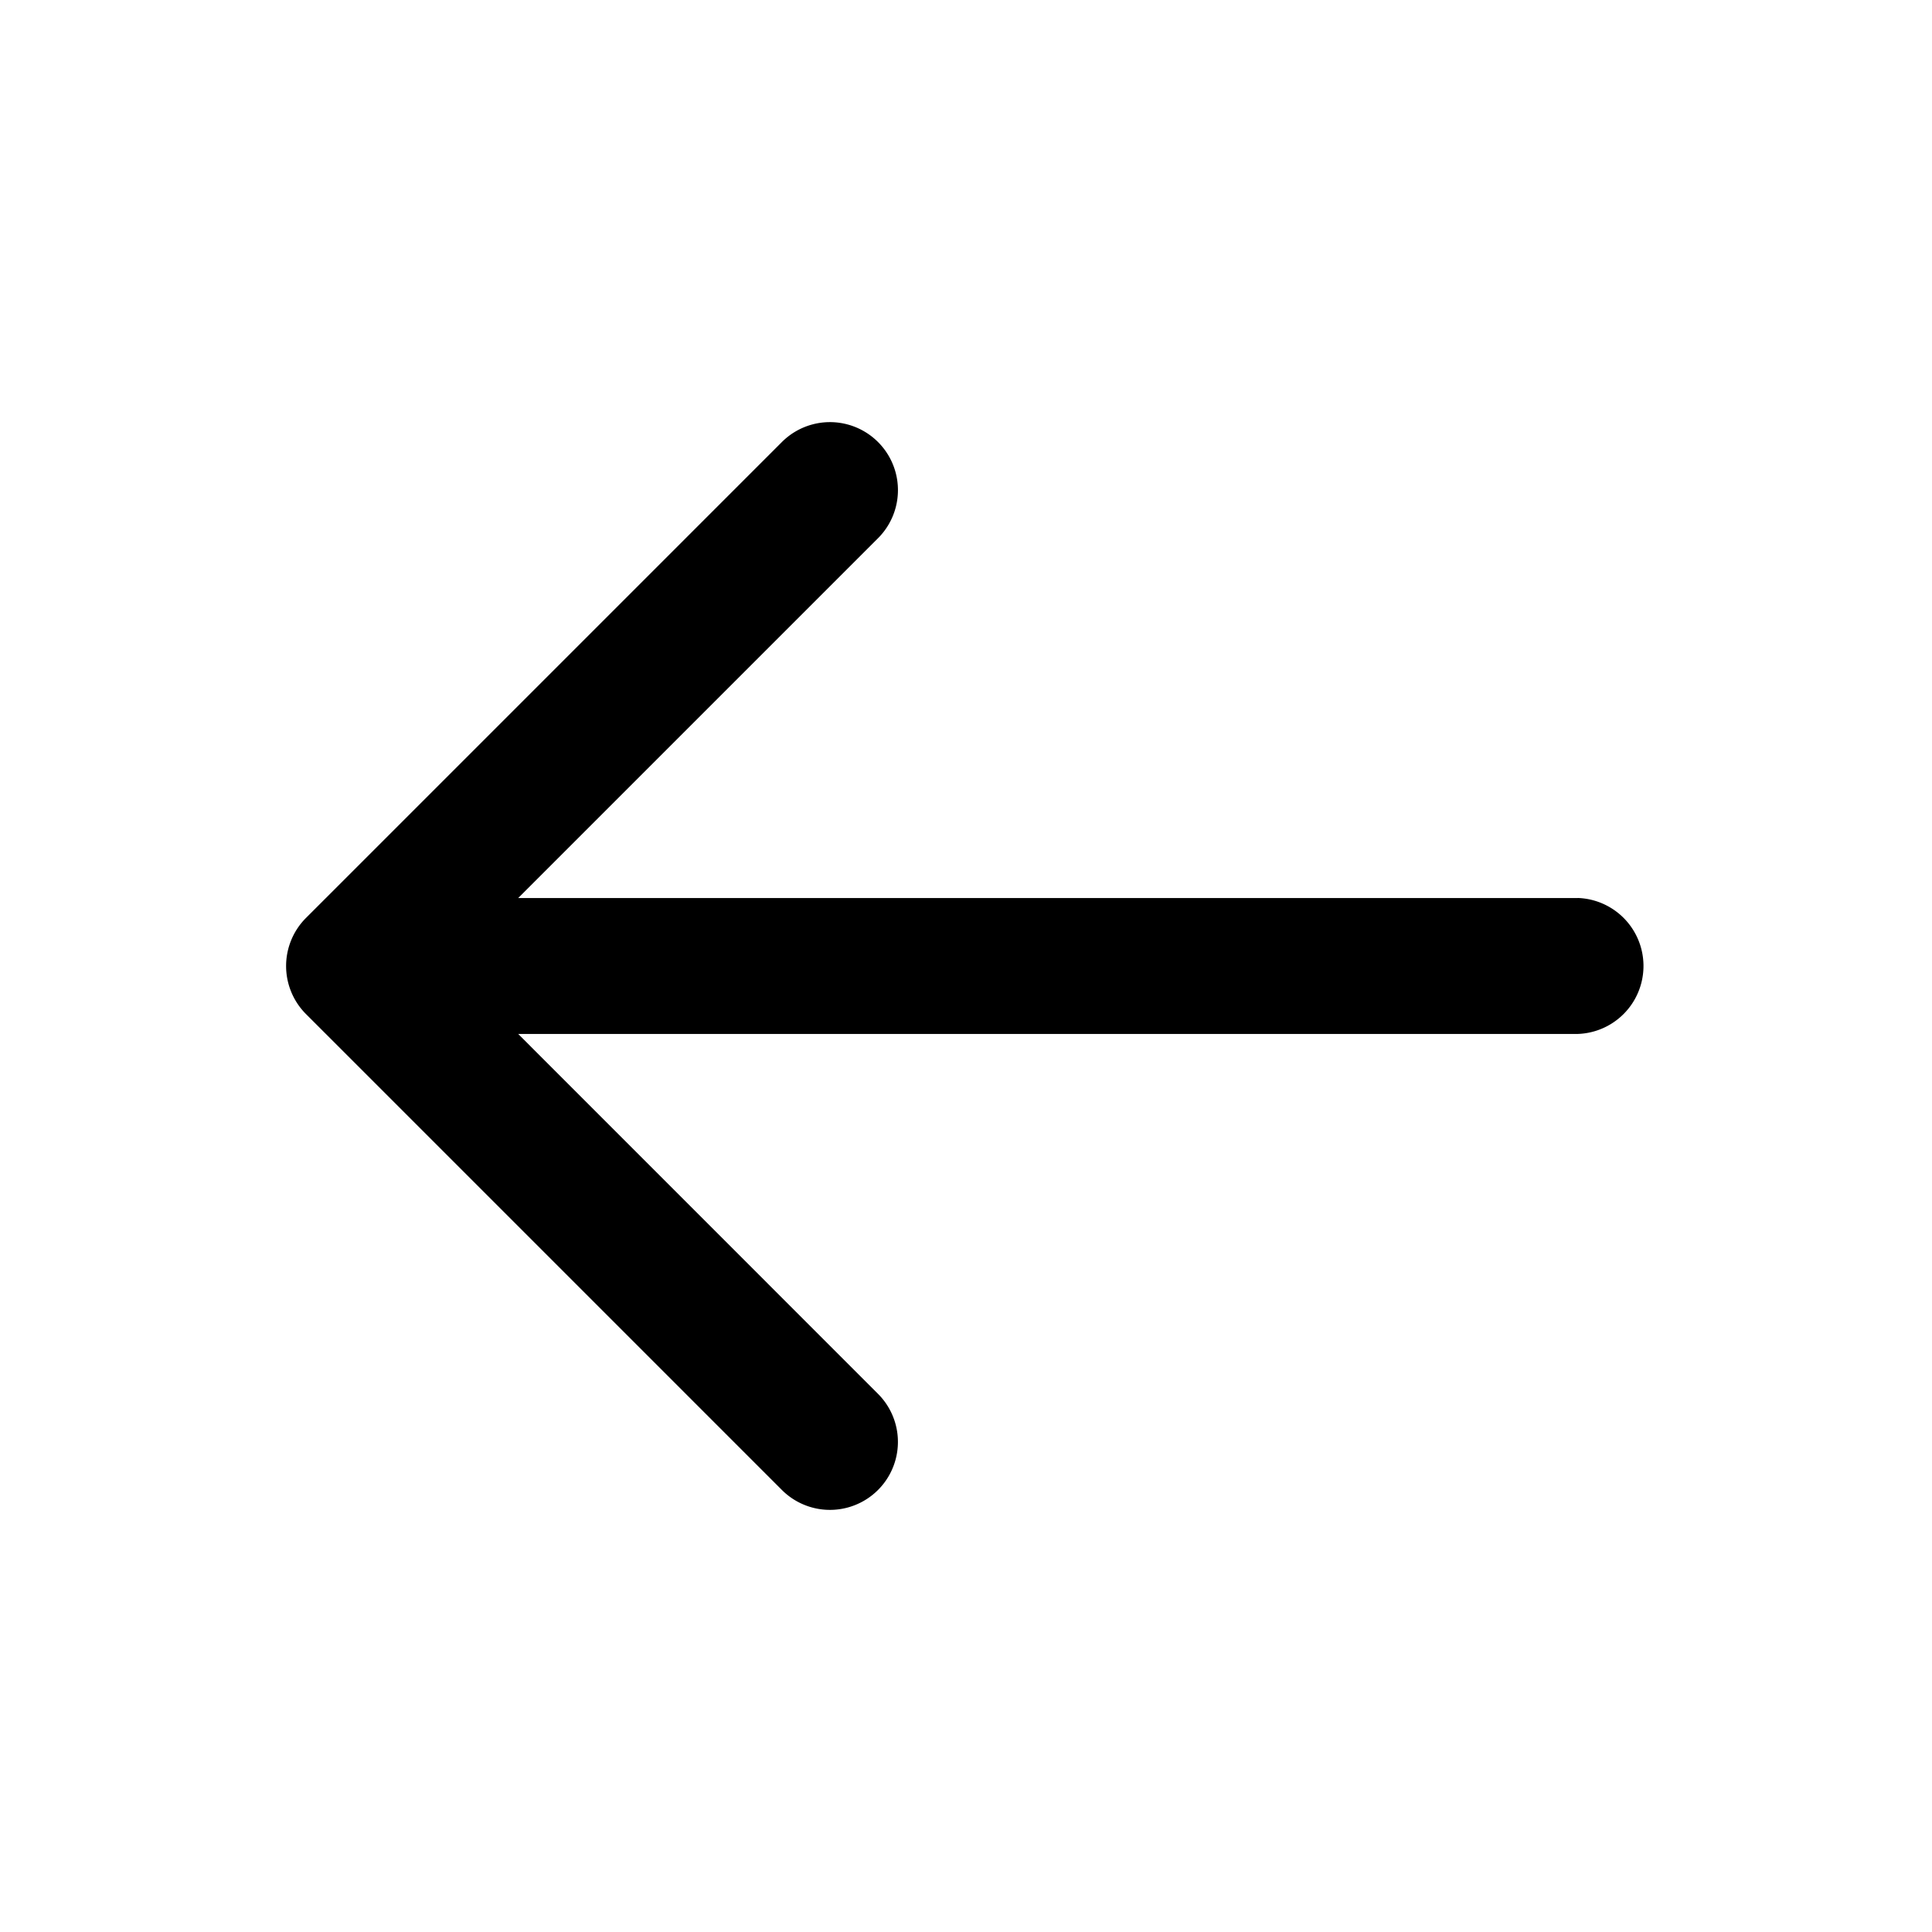 <svg xmlns="http://www.w3.org/2000/svg" width="24" height="24" viewBox="0 0 24 24">
  <g id="그룹_125010" data-name="그룹 125010" transform="translate(-731 -1679)">
    <rect id="사각형_85729" data-name="사각형 85729" width="24" height="24" transform="translate(731 1679)" fill="none"/>
    <path id="back" d="M18.046,9.912H4.883l4.47-4.47A.844.844,0,1,0,8.159,4.247L2.247,10.159a.845.845,0,0,0,0,1.194l5.912,5.912a.844.844,0,1,0,1.194-1.194L4.883,11.6H18.046a.845.845,0,0,0,0-1.689Z" transform="translate(732.554 1680.244)"/>
  </g>
</svg>
